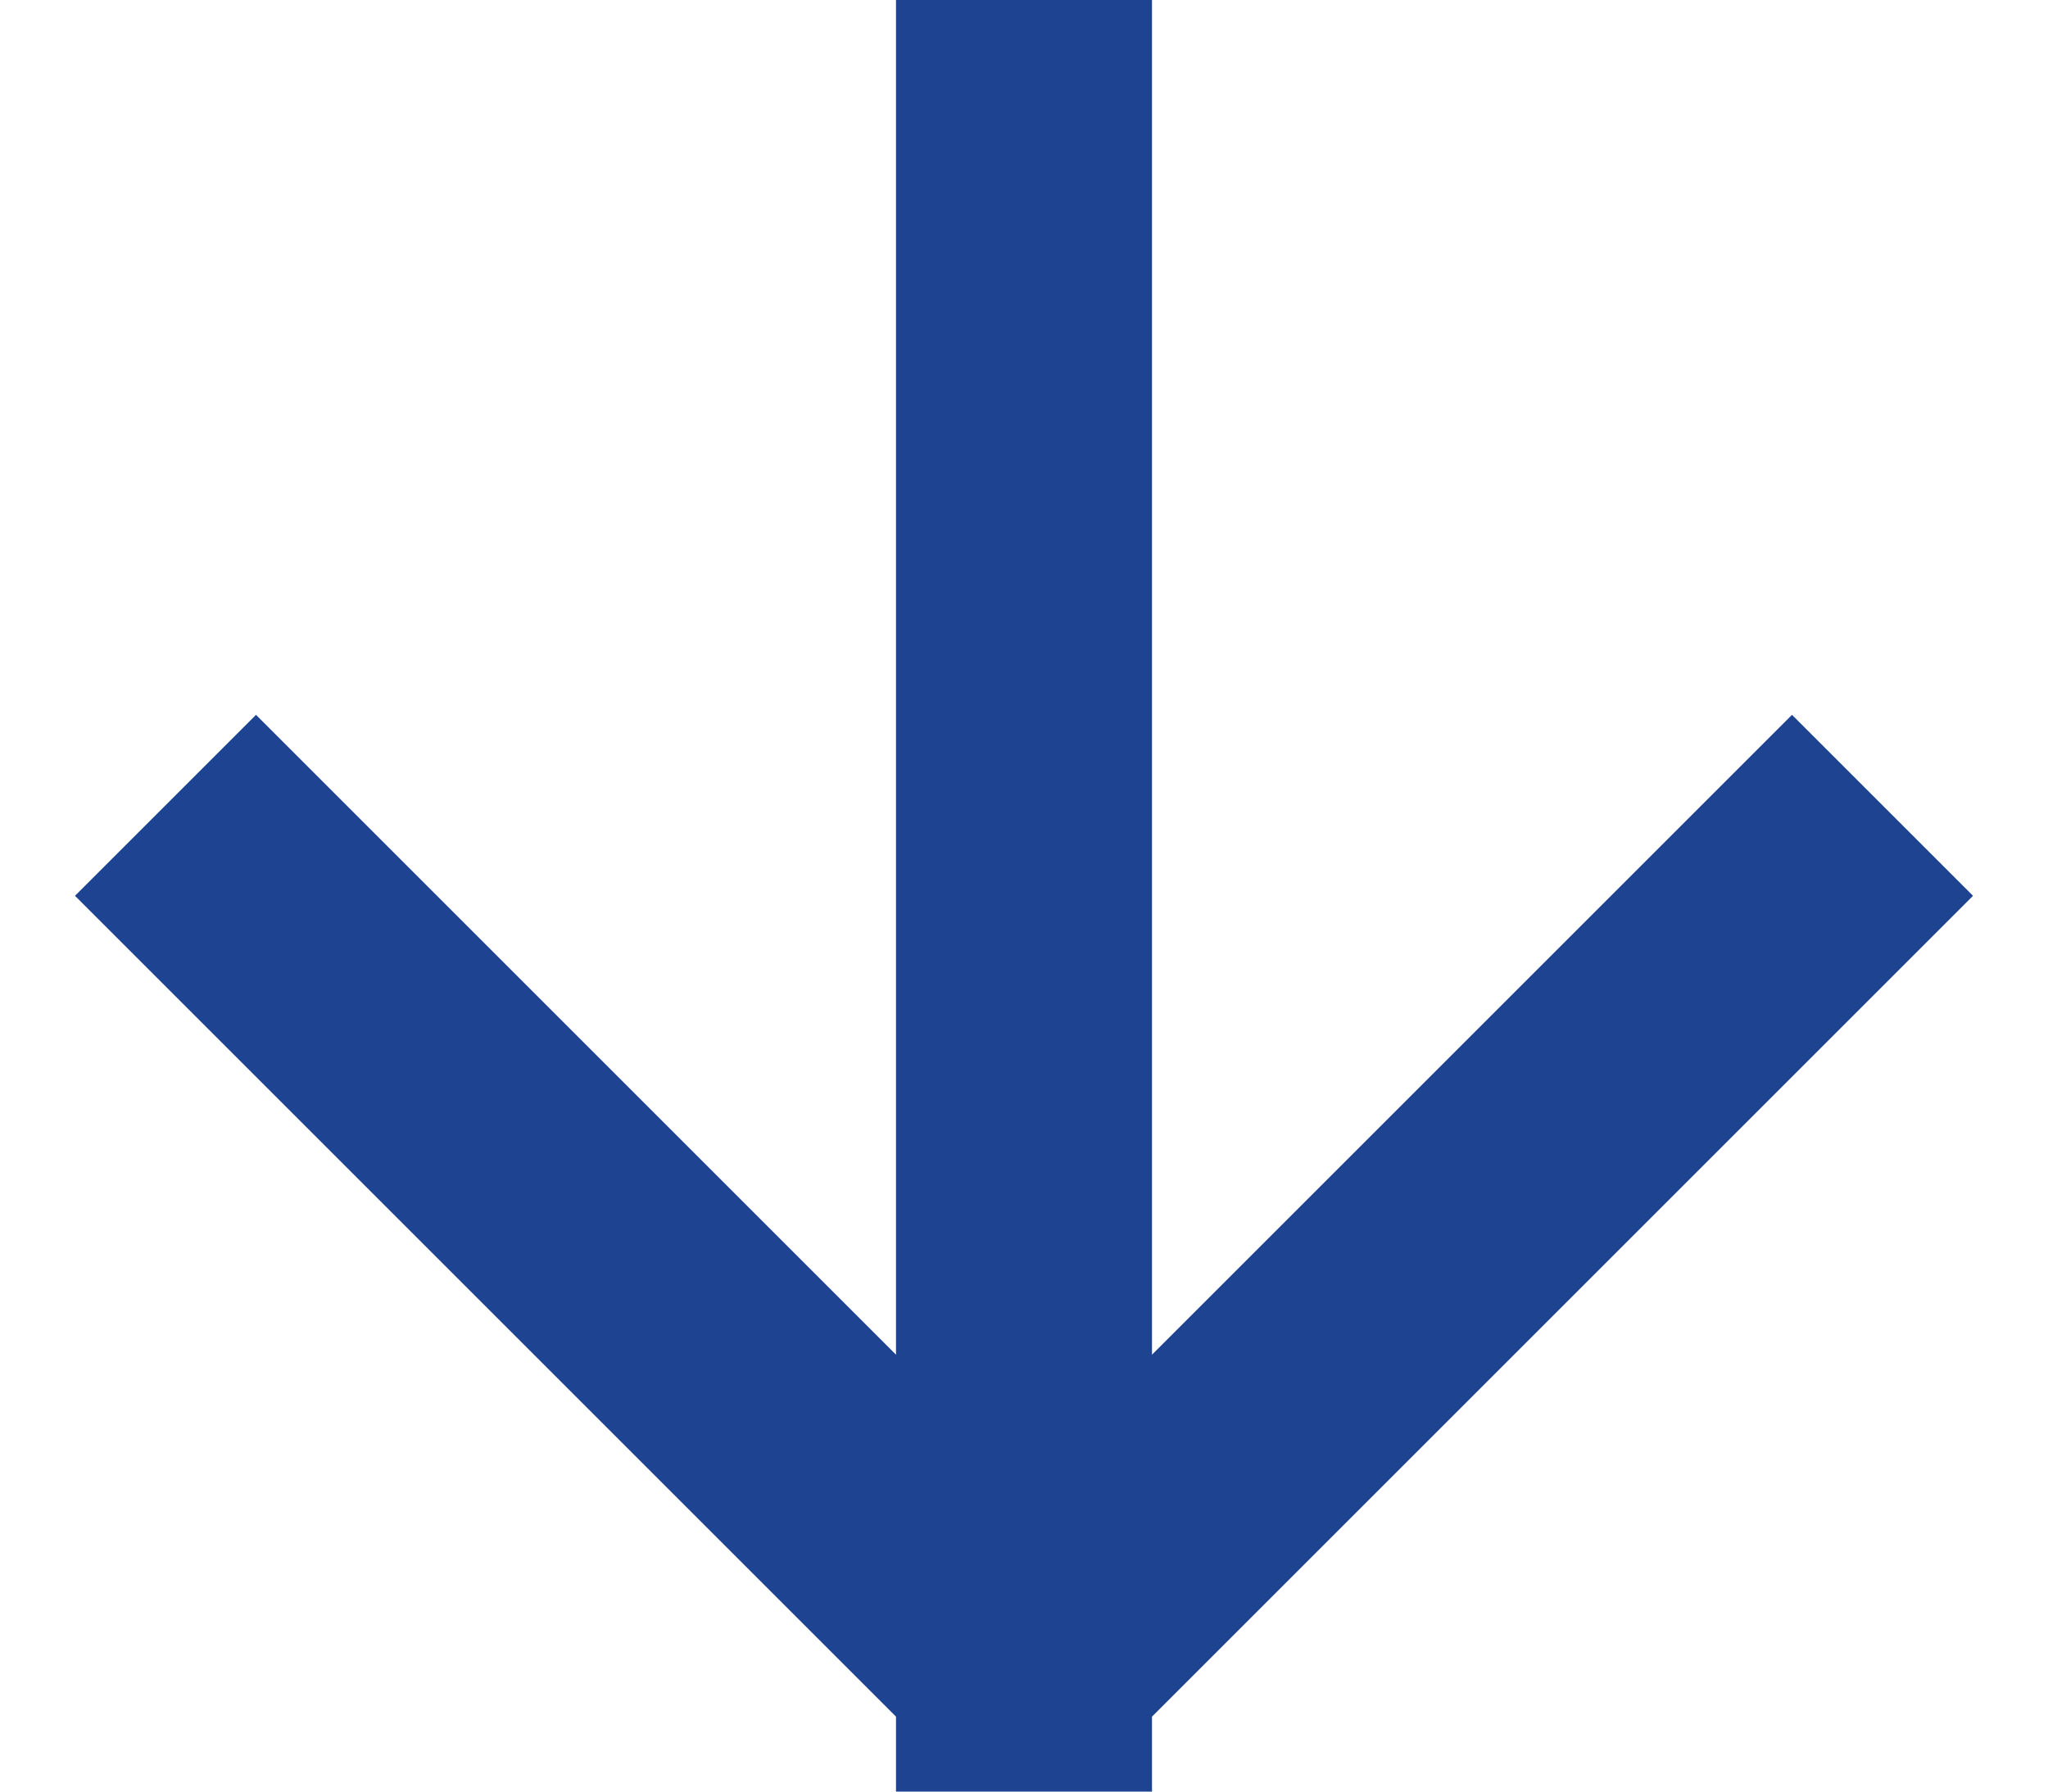<svg width="16" height="14" viewBox="0 0 16 14" fill="none" xmlns="http://www.w3.org/2000/svg">
<path d="M8 1L8 13M8 13L2 7M8 13L14 7" stroke="#1E4391" stroke-width="2" stroke-linecap="square" stroke-linejoin="round"/>
</svg>
